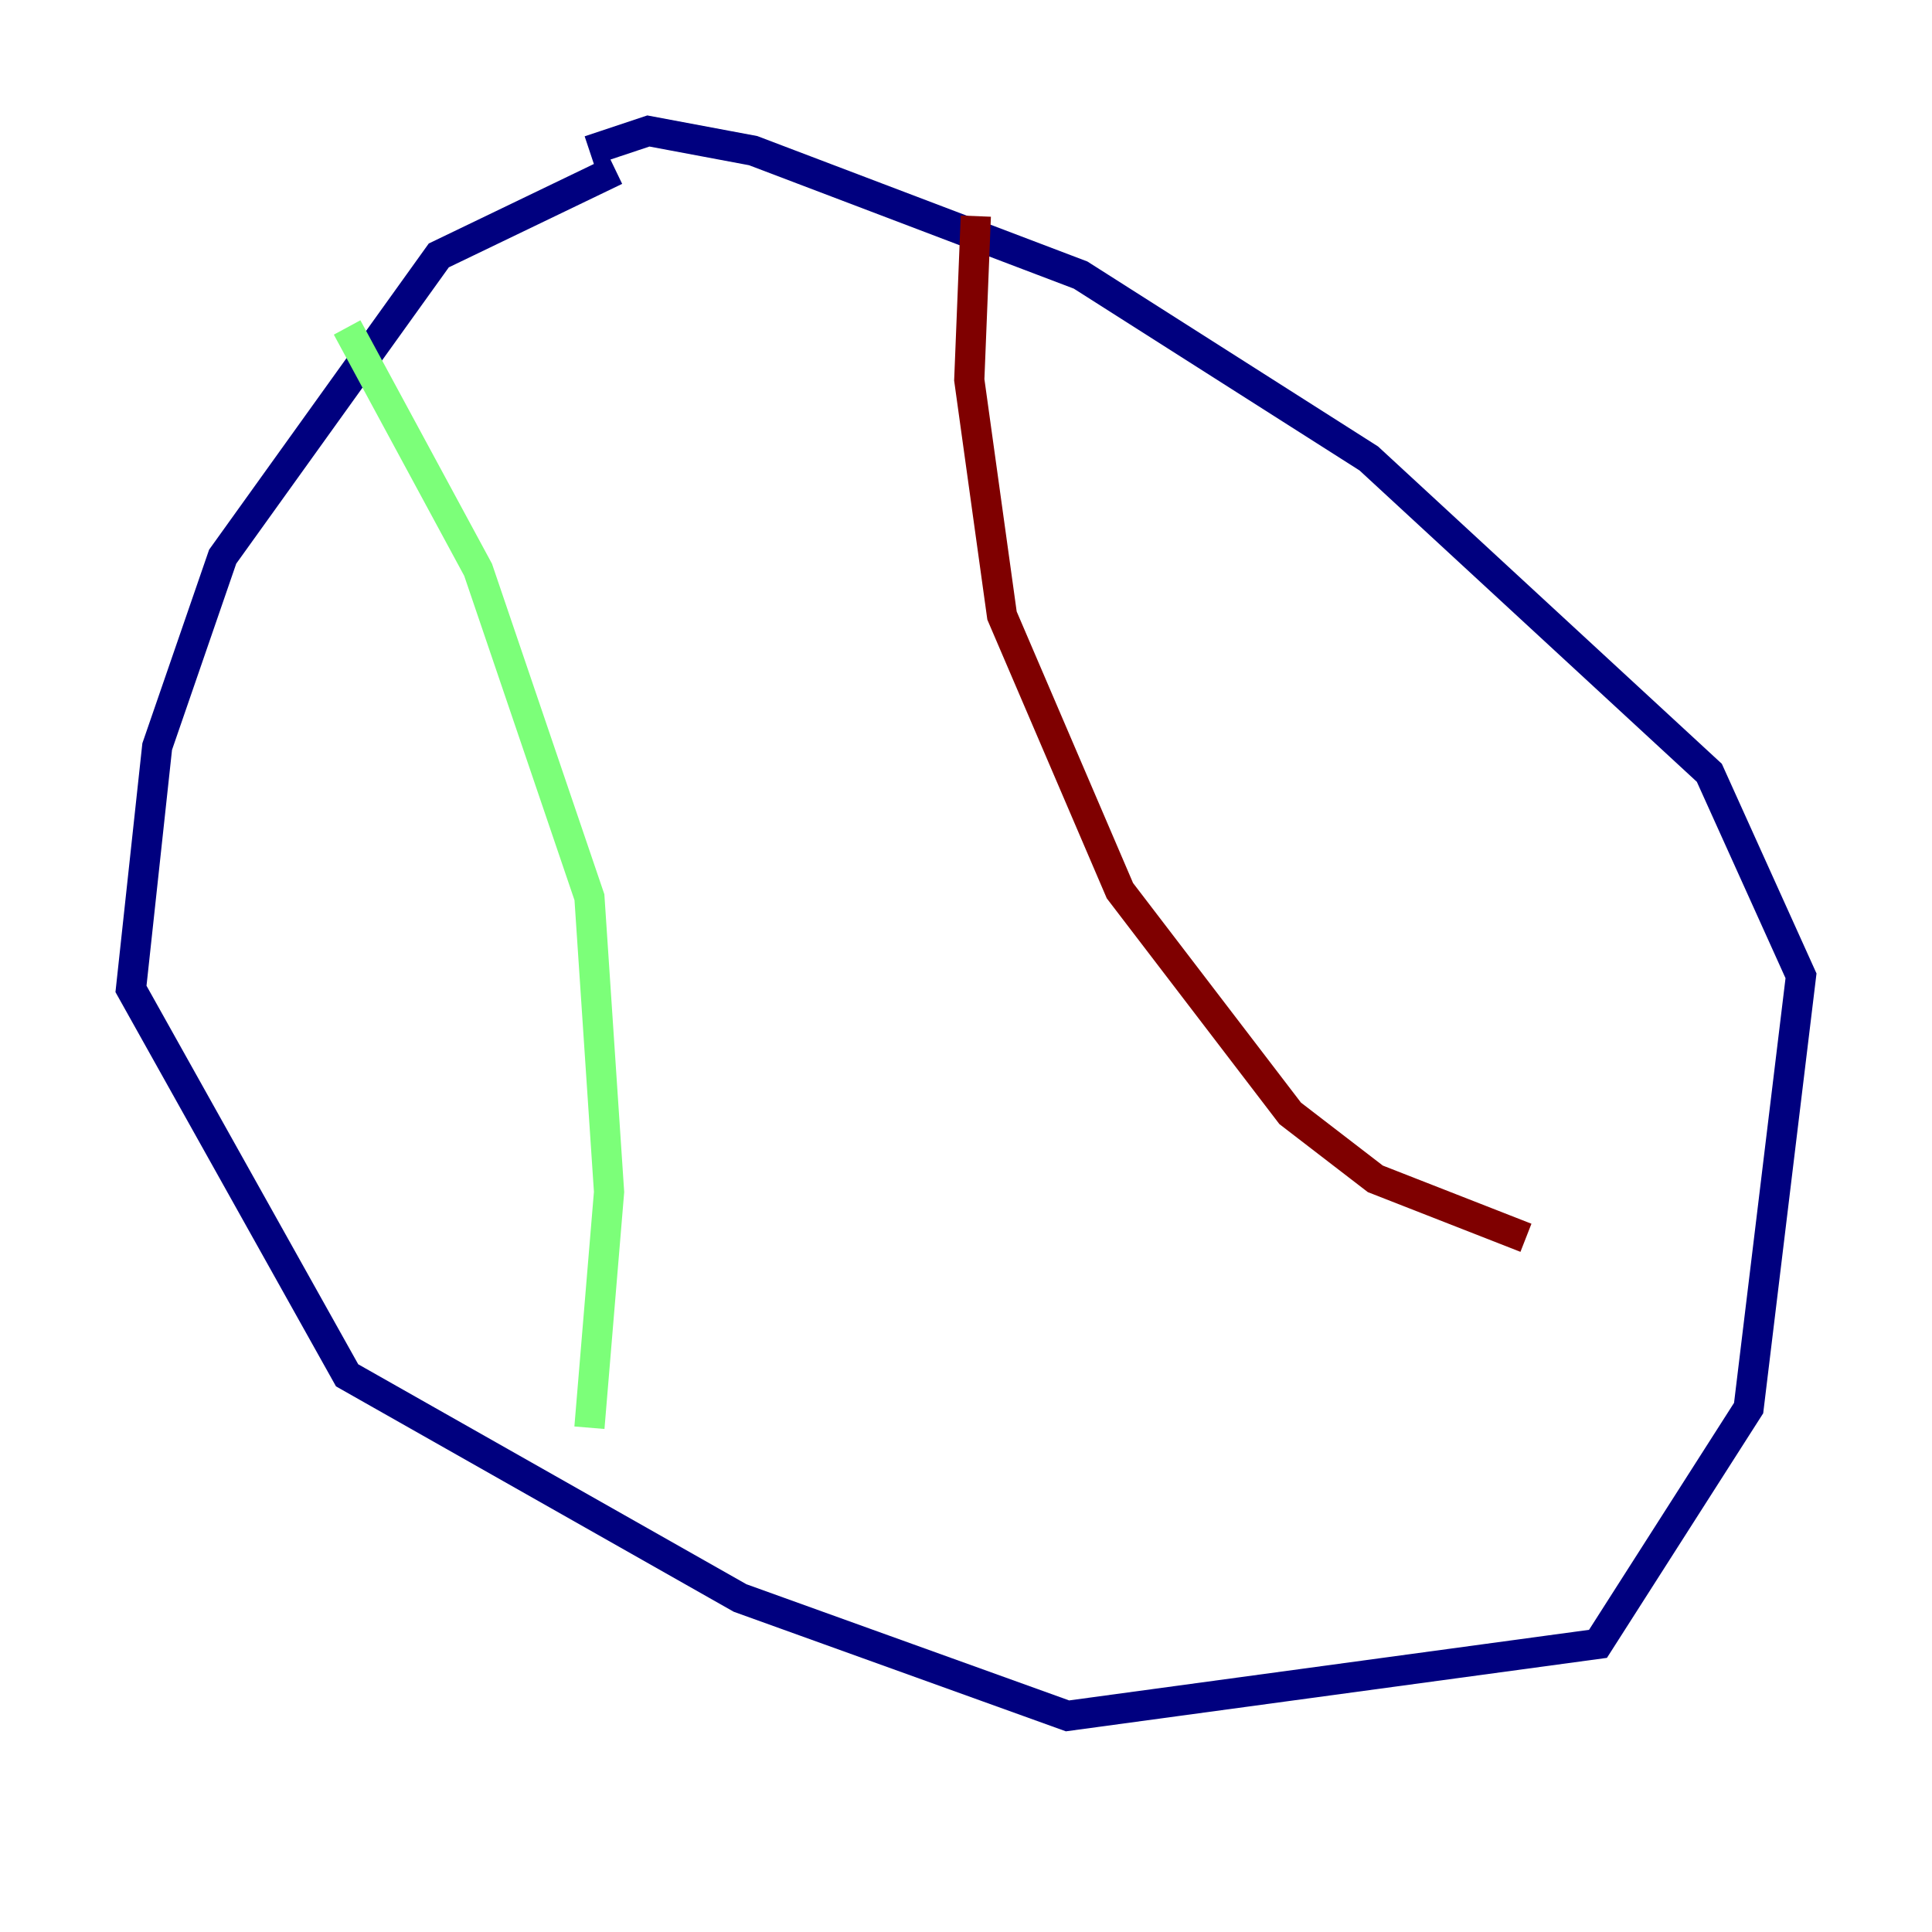 <?xml version="1.0" encoding="utf-8" ?>
<svg baseProfile="tiny" height="128" version="1.2" viewBox="0,0,128,128" width="128" xmlns="http://www.w3.org/2000/svg" xmlns:ev="http://www.w3.org/2001/xml-events" xmlns:xlink="http://www.w3.org/1999/xlink"><defs /><polyline fill="none" points="40.786,11.281 29.071,16.922 14.752,36.881 10.414,49.464 8.678,65.519 22.997,91.119 49.031,105.871 70.725,113.681 105.871,108.909 115.851,93.288 119.322,64.651 113.248,51.2 90.685,30.373 71.593,18.224 49.898,9.98 42.956,8.678 39.051,9.98" stroke="#00007f" stroke-width="2" /><polyline fill="none" points="22.997,21.695 31.675,37.749 39.051,59.444 40.352,78.969 39.051,94.59" stroke="#7cff79" stroke-width="2" /><polyline fill="none" points="64.651,14.319 64.217,25.166 66.386,40.786 74.197,59.01 85.478,73.763 91.119,78.102 101.098,82.007" stroke="#7f0000" stroke-width="2" /></svg>